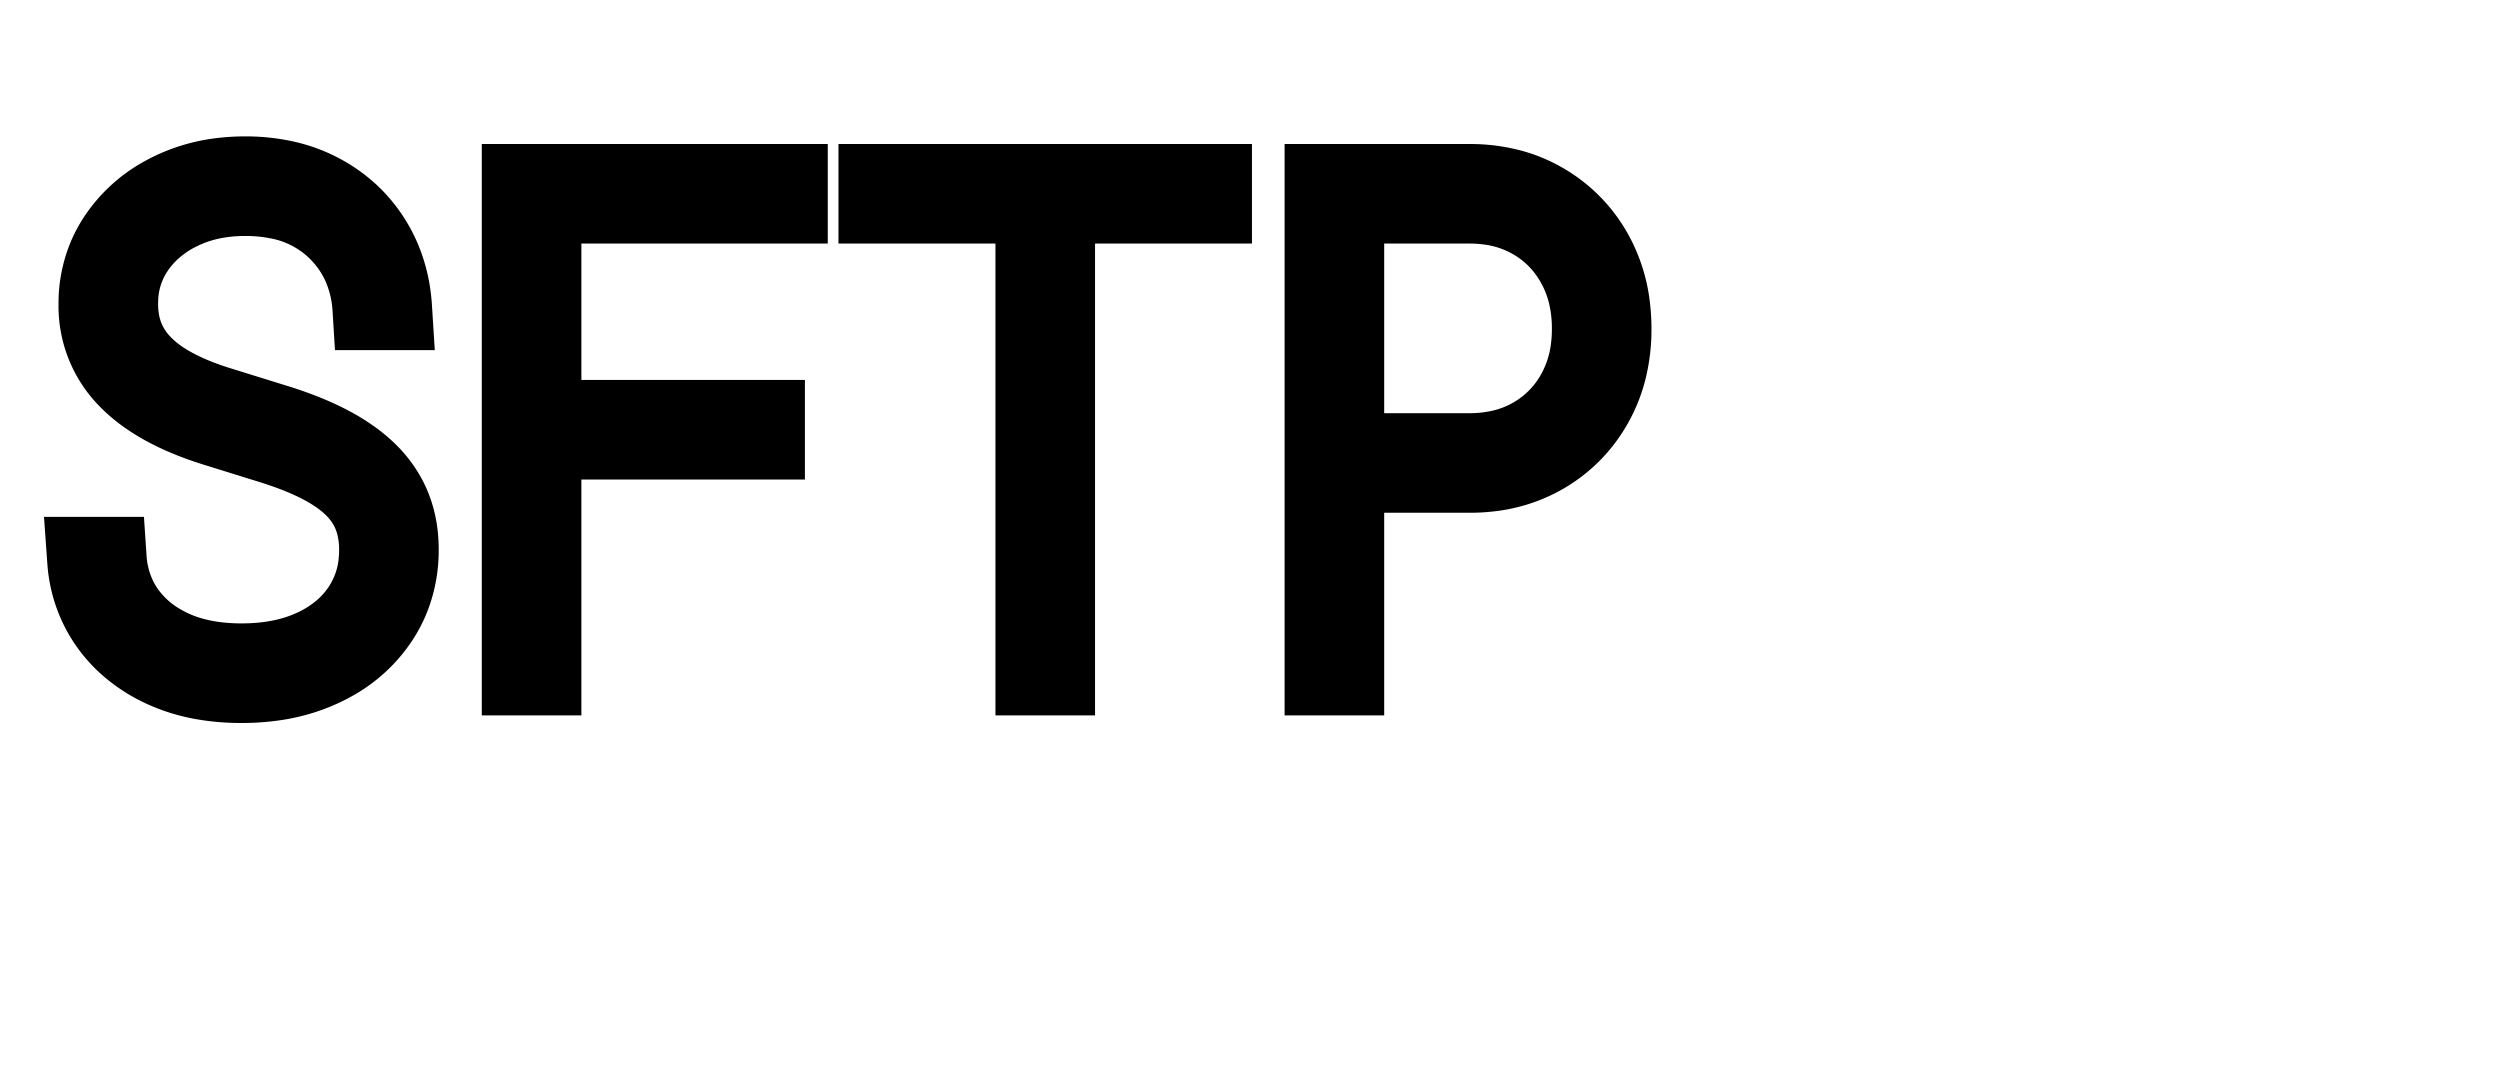 <!--
Licensed to the Apache Software Foundation (ASF) under one
or more contributor license agreements.  See the NOTICE file
distributed with this work for additional information
regarding copyright ownership.  The ASF licenses this file
to you under the Apache License, Version 2.0 (the
"License"); you may not use this file except in compliance
with the License.  You may obtain a copy of the License at

  http://www.apache.org/licenses/LICENSE-2.0

Unless required by applicable law or agreed to in writing,
software distributed under the License is distributed on an
"AS IS" BASIS, WITHOUT WARRANTIES OR CONDITIONS OF ANY
KIND, either express or implied.  See the License for the
specific language governing permissions and limitations
under the License.
-->
<svg width="100%" height="24" viewBox="0 0 56 24" fill="none" xmlns="http://www.w3.org/2000/svg" style="stroke:currentColor;stroke-width:0.50mm;fill:currentColor">
<path fill-rule="evenodd" clip-rule="evenodd" d="M 8.733 6.898 L 8.392 6.898 A 2.881 2.881 0 0 0 8.138 5.879 A 2.616 2.616 0 0 0 7.537 5.06 A 2.636 2.636 0 0 0 6.221 4.408 A 3.775 3.775 0 0 0 5.494 4.341 Q 4.663 4.341 4.008 4.661 A 2.729 2.729 0 0 0 3.297 5.153 A 2.461 2.461 0 0 0 2.975 5.537 A 2.197 2.197 0 0 0 2.598 6.723 A 2.679 2.679 0 0 0 2.597 6.813 A 2.184 2.184 0 0 0 2.656 7.33 A 1.913 1.913 0 0 0 2.735 7.58 A 1.884 1.884 0 0 0 3.09 8.148 A 2.186 2.186 0 0 0 3.159 8.221 A 2.584 2.584 0 0 0 3.521 8.526 A 3.456 3.456 0 0 0 3.878 8.743 A 4.933 4.933 0 0 0 4.35 8.963 Q 4.589 9.059 4.861 9.145 A 8.018 8.018 0 0 0 4.898 9.156 L 6.134 9.54 A 8.803 8.803 0 0 1 6.717 9.741 Q 7.068 9.877 7.359 10.03 A 4.106 4.106 0 0 1 7.817 10.309 A 3.034 3.034 0 0 1 8.214 10.64 A 2.292 2.292 0 0 1 8.62 11.183 A 2.1 2.1 0 0 1 8.717 11.391 A 2.307 2.307 0 0 1 8.866 12.003 A 2.855 2.855 0 0 1 8.882 12.31 A 2.832 2.832 0 0 1 8.713 13.299 A 2.612 2.612 0 0 1 8.445 13.828 A 2.895 2.895 0 0 1 7.439 14.76 A 3.534 3.534 0 0 1 7.225 14.872 A 3.739 3.739 0 0 1 6.164 15.195 A 4.942 4.942 0 0 1 5.409 15.25 A 4.808 4.808 0 0 1 4.537 15.175 A 3.572 3.572 0 0 1 3.667 14.901 A 3.115 3.115 0 0 1 2.892 14.393 A 2.752 2.752 0 0 1 2.487 13.937 A 2.7 2.7 0 0 1 2.006 12.597 A 3.225 3.225 0 0 1 2 12.523 L 2.341 12.523 A 2.456 2.456 0 0 0 2.573 13.412 A 2.317 2.317 0 0 0 2.783 13.764 A 2.516 2.516 0 0 0 3.6 14.483 A 3.092 3.092 0 0 0 3.84 14.606 Q 4.509 14.909 5.409 14.909 Q 6.347 14.909 7.052 14.582 A 2.809 2.809 0 0 0 7.743 14.135 A 2.43 2.43 0 0 0 8.15 13.668 A 2.331 2.331 0 0 0 8.533 12.529 A 2.898 2.898 0 0 0 8.541 12.31 A 2.281 2.281 0 0 0 8.477 11.759 A 1.853 1.853 0 0 0 8.286 11.279 A 1.952 1.952 0 0 0 7.931 10.836 Q 7.756 10.67 7.529 10.523 A 3.369 3.369 0 0 0 7.481 10.493 A 4.384 4.384 0 0 0 7.022 10.247 Q 6.766 10.127 6.46 10.018 A 9.205 9.205 0 0 0 6.048 9.881 L 4.813 9.497 Q 3.901 9.21 3.316 8.791 A 2.999 2.999 0 0 1 2.892 8.427 A 2.25 2.25 0 0 1 2.256 6.813 A 2.622 2.622 0 0 1 2.459 5.775 A 2.519 2.519 0 0 1 2.676 5.372 A 2.882 2.882 0 0 1 3.695 4.439 A 3.44 3.44 0 0 1 3.83 4.368 A 3.46 3.46 0 0 1 4.986 4.029 A 4.338 4.338 0 0 1 5.494 4 A 3.997 3.997 0 0 1 6.349 4.088 A 3.121 3.121 0 0 1 7.14 4.373 Q 7.849 4.746 8.264 5.401 Q 8.68 6.056 8.733 6.898 Z M 30.061 15.08 L 29.72 15.08 L 29.72 4.171 L 32.916 4.171 A 3.484 3.484 0 0 1 33.83 4.286 A 2.923 2.923 0 0 1 34.538 4.581 A 2.944 2.944 0 0 1 35.646 5.71 A 3.152 3.152 0 0 1 36.016 6.856 A 3.982 3.982 0 0 1 36.048 7.367 A 3.638 3.638 0 0 1 35.935 8.292 A 3.029 3.029 0 0 1 35.646 9.01 Q 35.244 9.726 34.538 10.134 A 3.047 3.047 0 0 1 33.334 10.519 A 3.815 3.815 0 0 1 32.916 10.541 L 29.891 10.541 L 29.891 10.2 L 32.916 10.2 A 3.156 3.156 0 0 0 33.722 10.101 A 2.614 2.614 0 0 0 34.365 9.838 A 2.593 2.593 0 0 0 35.35 8.837 A 2.811 2.811 0 0 0 35.682 7.794 A 3.545 3.545 0 0 0 35.707 7.367 A 3.335 3.335 0 0 0 35.61 6.544 A 2.747 2.747 0 0 0 35.35 5.886 Q 34.994 5.241 34.365 4.876 A 2.699 2.699 0 0 0 33.314 4.534 A 3.393 3.393 0 0 0 32.916 4.511 L 30.061 4.511 L 30.061 15.08 Z M 12.078 15.08 L 11.737 15.08 L 11.737 4.171 L 17.597 4.171 L 17.597 4.511 L 12.078 4.511 L 12.078 9.455 L 17.085 9.455 L 17.085 9.796 L 12.078 9.796 L 12.078 15.08 Z M 23.243 4.511 L 19.727 4.511 L 19.727 4.171 L 27.099 4.171 L 27.099 4.511 L 23.584 4.511 L 23.584 15.08 L 23.243 15.08 L 23.243 4.511 Z" fill="currentColor"/>
</svg>